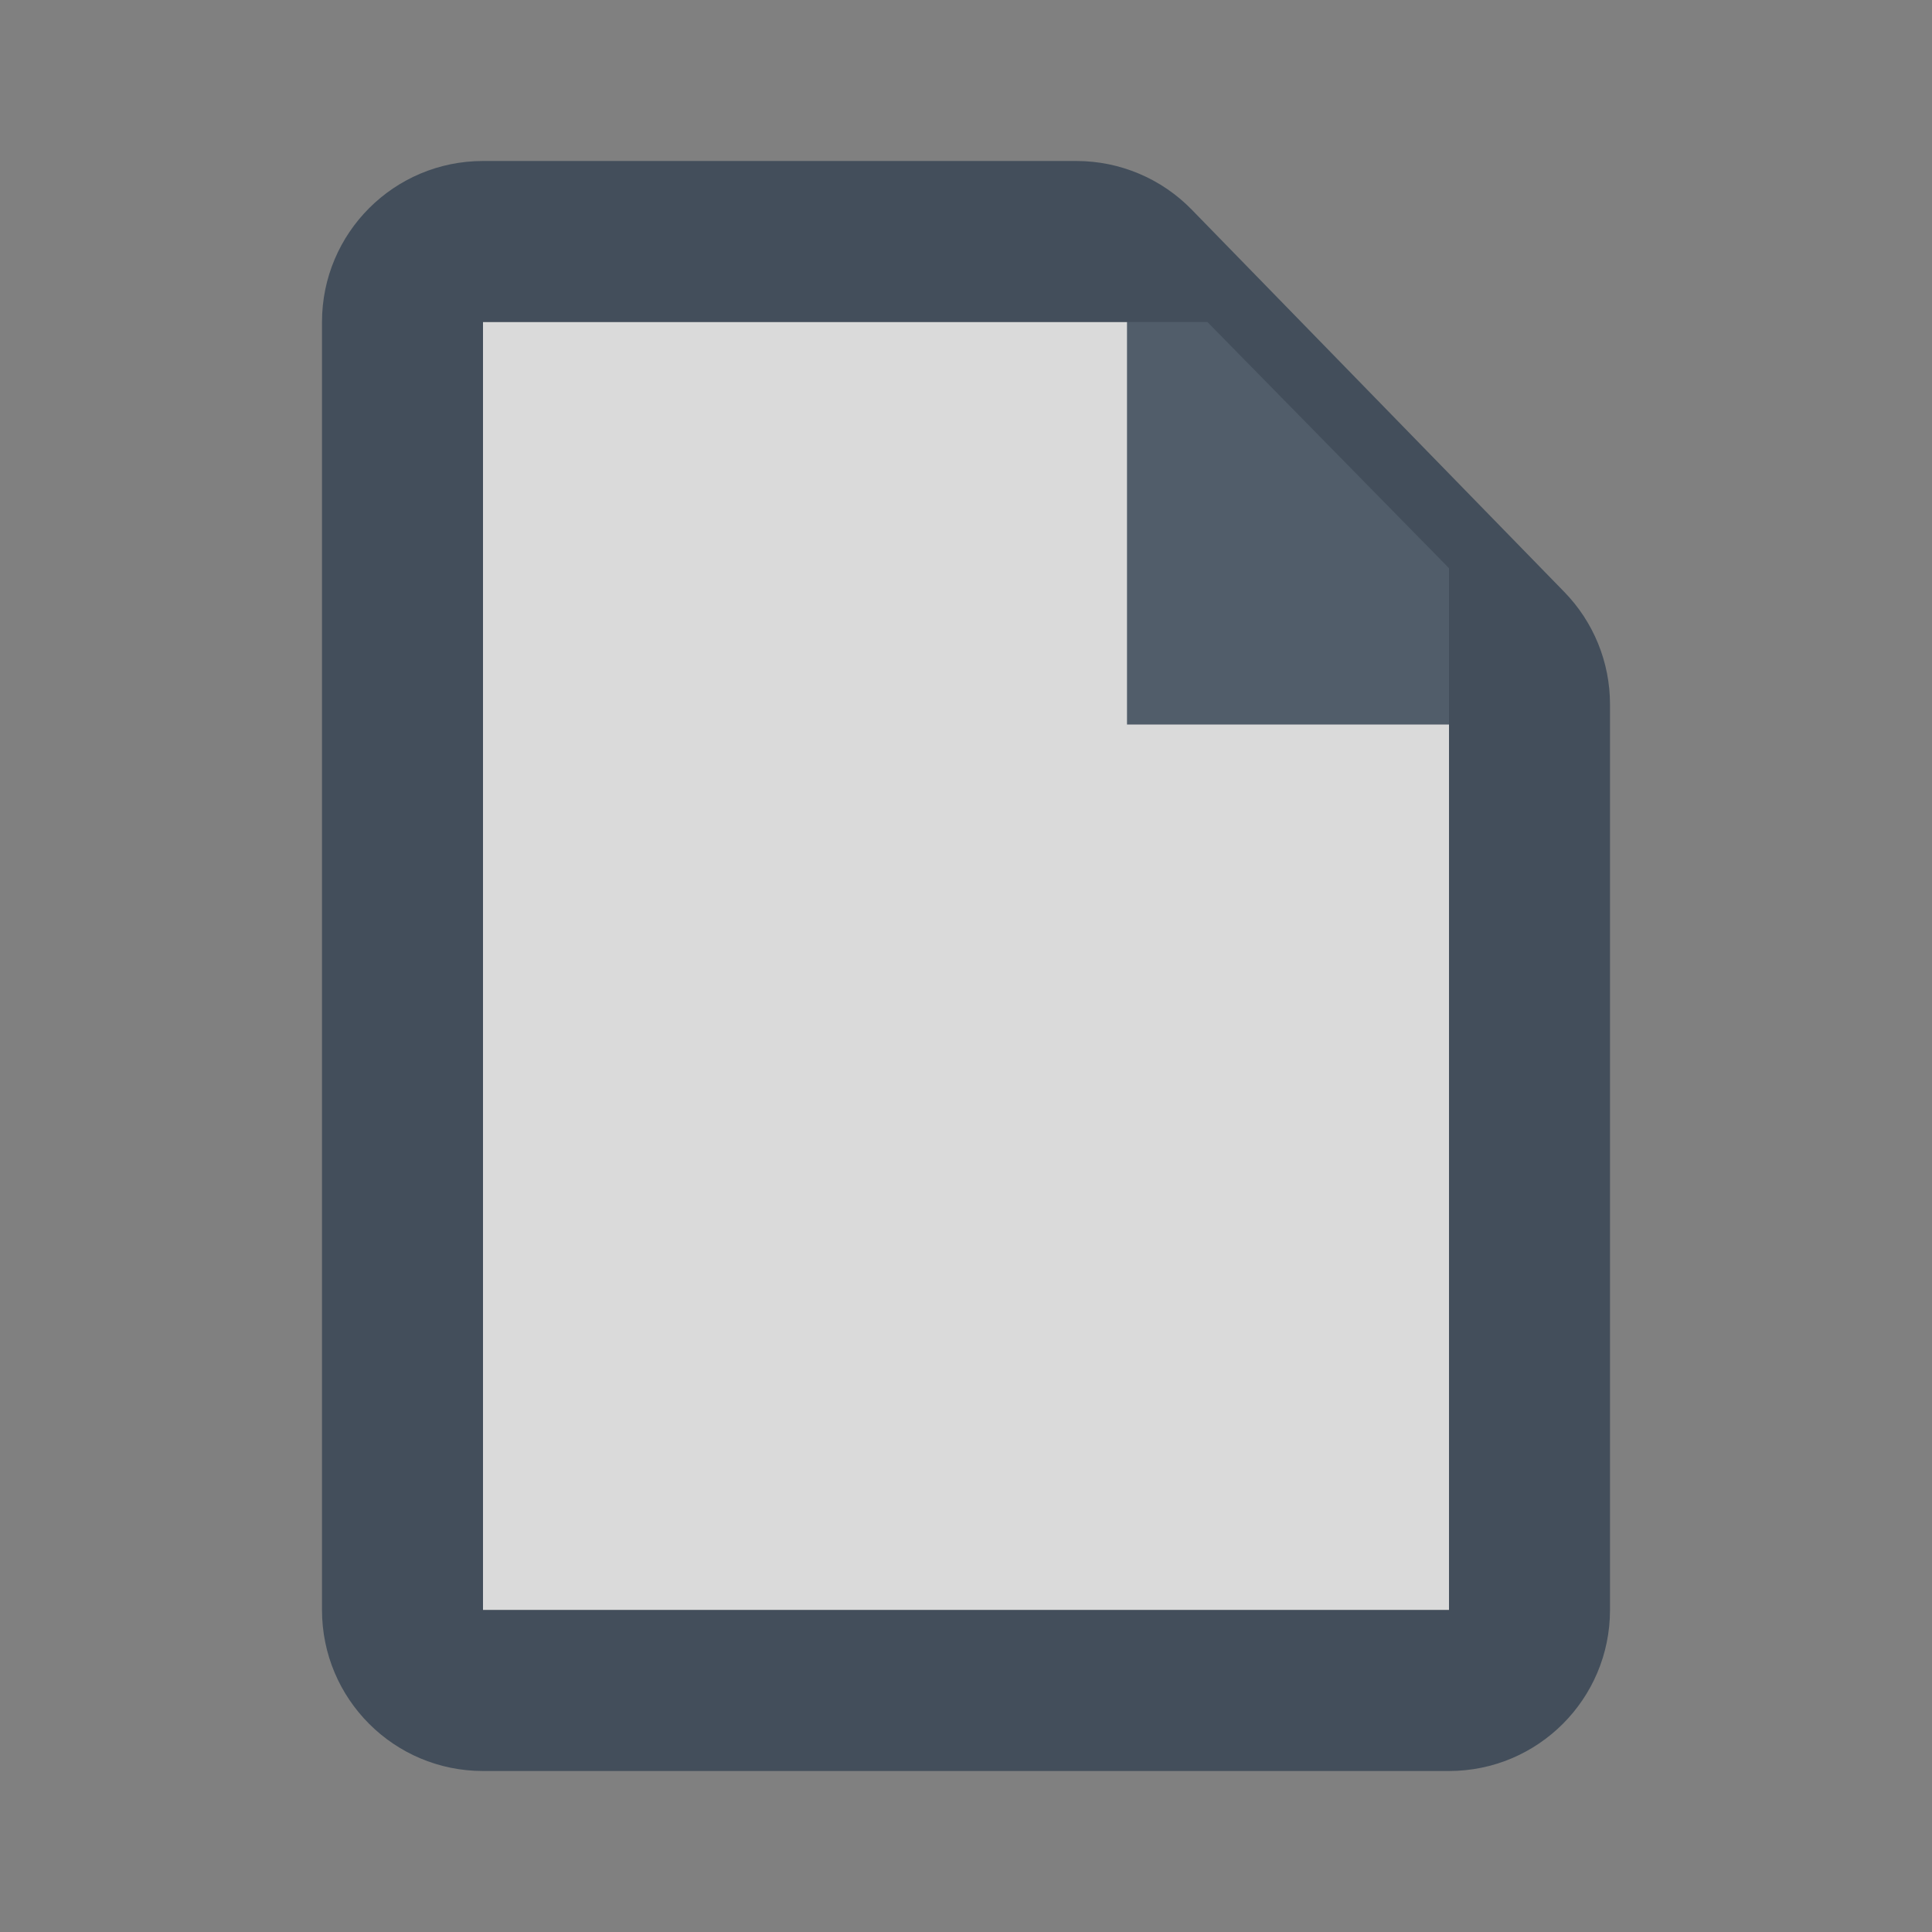<svg width="24" height="24" viewBox="0 0 24 24" fill="none" xmlns="http://www.w3.org/2000/svg">
<rect x="0" y="0" width="24" height="24" fill="#808080" stroke="none"/>
<g opacity="0.84">
<path opacity="0.84" d="M6 4H14.999L18 7.058V20H6V4Z" fill="white"/>
<path opacity="0.84" d="M14 4H6V20H18V9H14V4ZM6 2H13.372C13.911 2 14.428 2.218 14.804 2.604L19.432 7.353C19.796 7.726 20 8.227 20 8.748V20C20 21.105 19.105 22 18 22H6C4.895 22 4 21.105 4 20V4C4 2.895 4.895 2 6 2Z" fill="#2A3B4D"/>
</g>
</svg>
